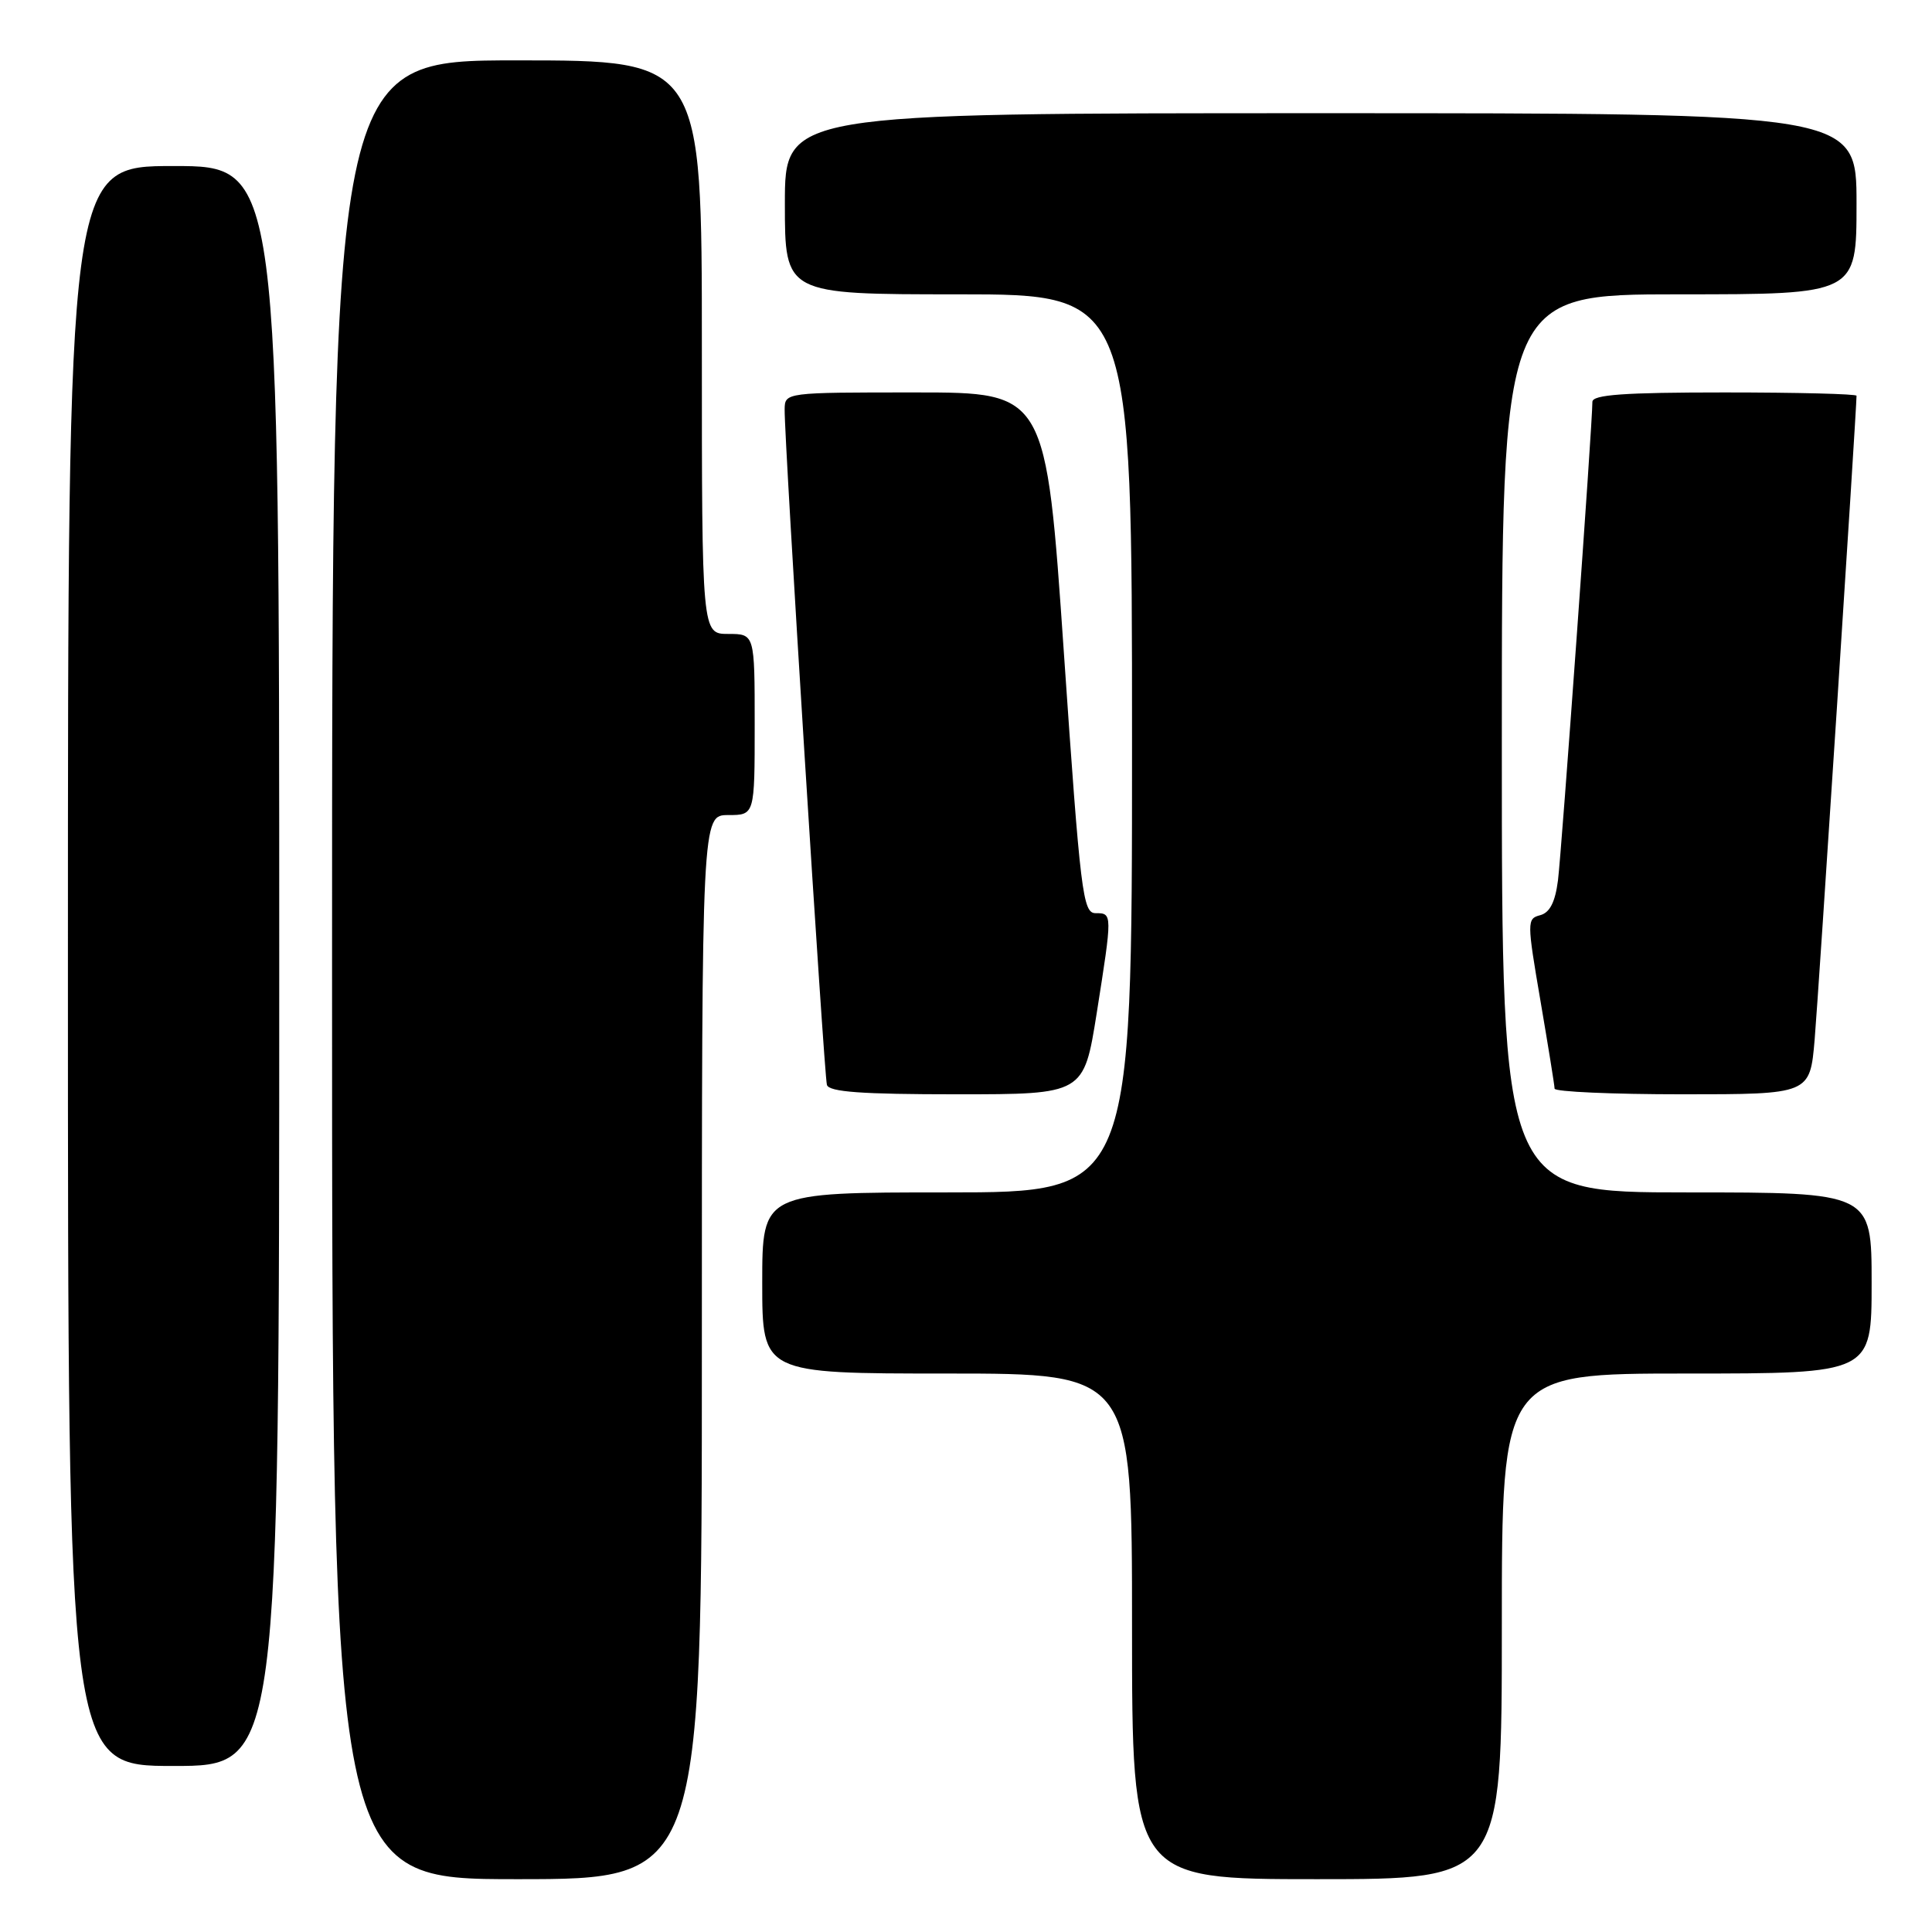 <?xml version="1.0" encoding="UTF-8" standalone="no"?>
<!DOCTYPE svg PUBLIC "-//W3C//DTD SVG 1.1//EN" "http://www.w3.org/Graphics/SVG/1.1/DTD/svg11.dtd" >
<svg xmlns="http://www.w3.org/2000/svg" xmlns:xlink="http://www.w3.org/1999/xlink" version="1.1" viewBox="0 0 256 256">
 <g >
 <path fill="currentColor"
d=" M 93.00 178.50 C 93.00 108.00 93.00 108.00 96.50 108.00 C 100.00 108.00 100.00 108.00 100.00 96.00 C 100.00 84.00 100.00 84.00 96.50 84.00 C 93.00 84.00 93.00 84.00 93.00 46.00 C 93.00 8.00 93.00 8.00 68.50 8.00 C 44.00 8.00 44.00 8.00 44.00 128.50 C 44.00 249.00 44.00 249.00 68.50 249.00 C 93.00 249.00 93.00 249.00 93.00 178.50 Z  M 199.00 215.50 C 199.00 182.00 199.00 182.00 223.50 182.00 C 248.00 182.00 248.00 182.00 248.00 170.00 C 248.00 158.00 248.00 158.00 223.50 158.00 C 199.00 158.00 199.00 158.00 199.00 98.50 C 199.00 39.00 199.00 39.00 222.50 39.00 C 246.00 39.00 246.00 39.00 246.00 27.00 C 246.00 15.00 246.00 15.00 175.00 15.00 C 104.00 15.00 104.00 15.00 104.00 27.00 C 104.00 39.00 104.00 39.00 127.00 39.00 C 150.00 39.00 150.00 39.00 150.00 98.50 C 150.00 158.00 150.00 158.00 125.50 158.00 C 101.00 158.00 101.00 158.00 101.00 170.00 C 101.00 182.00 101.00 182.00 125.50 182.00 C 150.00 182.00 150.00 182.00 150.00 215.50 C 150.00 249.00 150.00 249.00 174.50 249.00 C 199.00 249.00 199.00 249.00 199.00 215.50 Z  M 37.00 128.00 C 37.00 22.00 37.00 22.00 23.00 22.00 C 9.00 22.00 9.00 22.00 9.00 128.00 C 9.00 234.00 9.00 234.00 23.00 234.00 C 37.00 234.00 37.00 234.00 37.00 128.00 Z  M 145.32 134.25 C 147.41 121.01 147.41 121.00 145.17 121.00 C 143.48 121.00 143.16 118.40 140.97 86.50 C 138.60 52.00 138.60 52.00 121.30 52.00 C 104.04 52.00 104.00 52.00 103.97 54.25 C 103.91 58.20 109.19 142.45 109.57 143.75 C 109.84 144.69 114.17 145.00 126.77 145.00 C 143.61 145.00 143.61 145.00 145.32 134.25 Z  M 240.45 137.75 C 240.94 132.05 246.00 54.27 246.00 52.44 C 246.00 52.20 238.12 52.00 228.50 52.00 C 215.17 52.00 211.00 52.30 211.00 53.25 C 211.01 56.11 206.92 112.84 206.44 116.65 C 206.07 119.54 205.36 120.93 204.08 121.27 C 202.32 121.73 202.32 122.10 204.12 132.62 C 205.14 138.61 205.99 143.84 205.99 144.25 C 206.00 144.66 213.61 145.00 222.91 145.00 C 239.83 145.00 239.83 145.00 240.45 137.75 Z "/>
</g>
</svg>